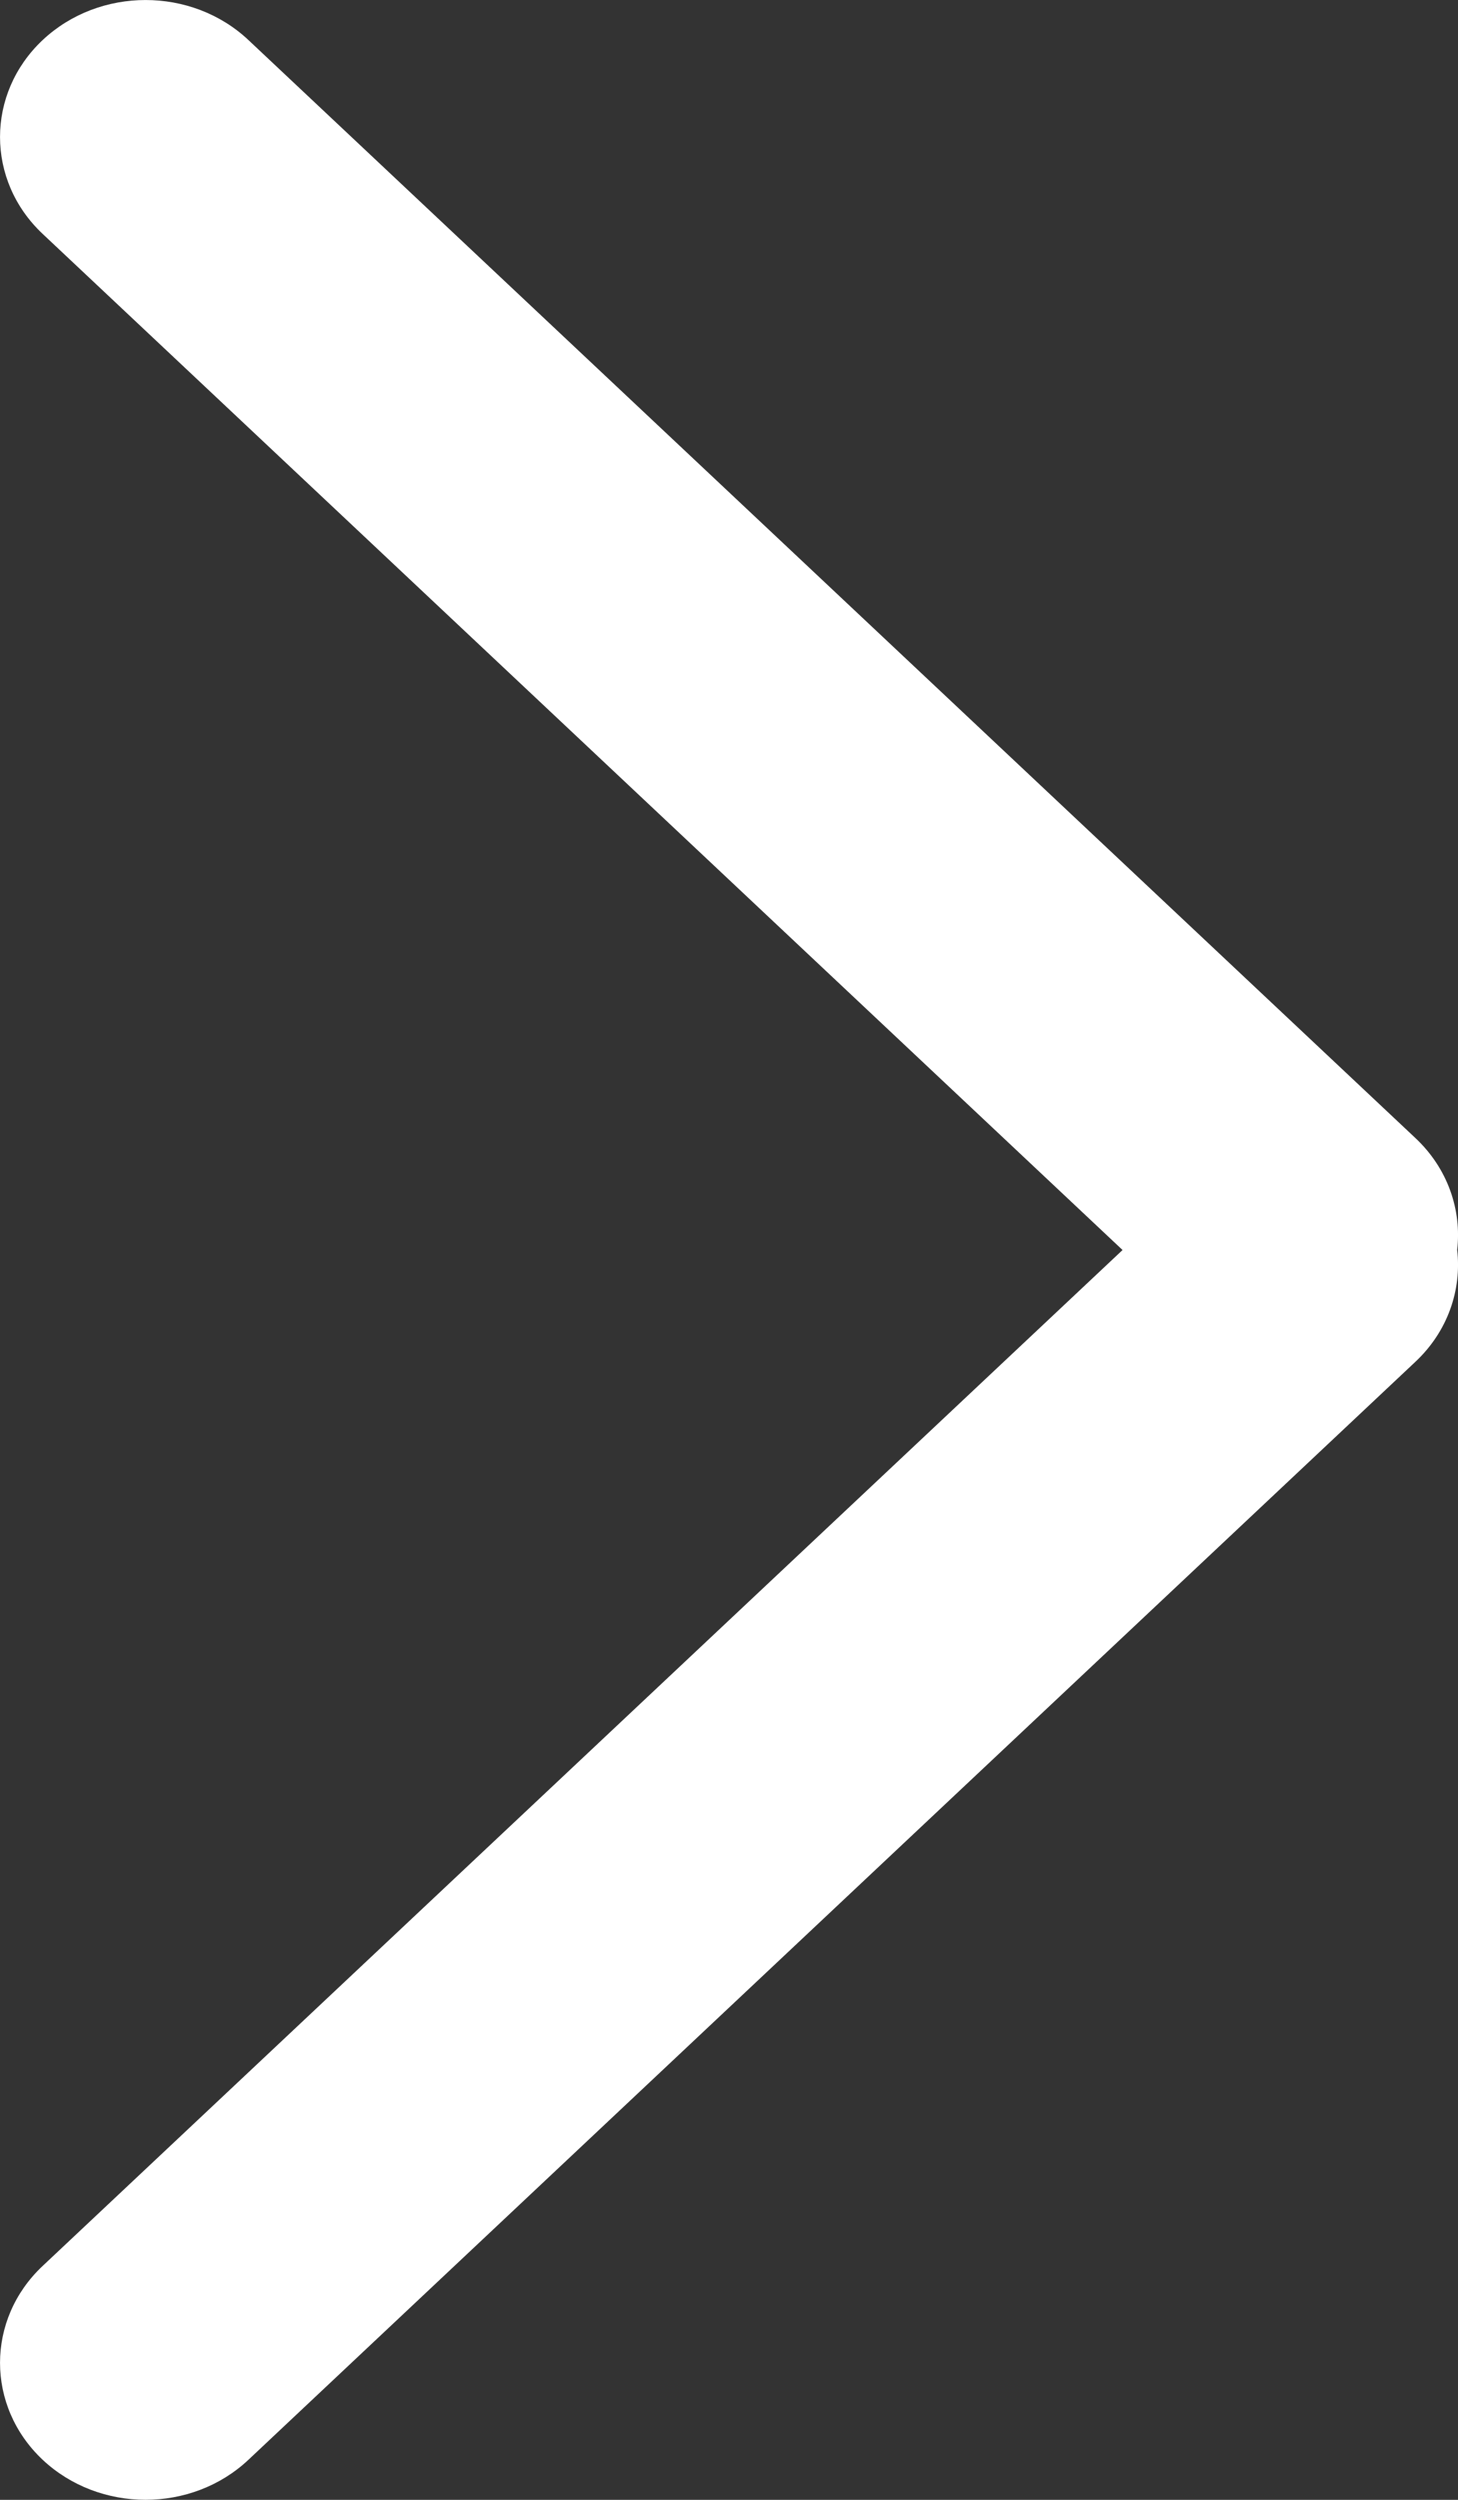 <svg width="14" height="24" viewBox="0 0 14 24" fill="none" xmlns="http://www.w3.org/2000/svg">
<rect x="0" y="0" width="14" height="24" fill="#333333" stroke="none"/>
<path fill-rule="evenodd" clip-rule="evenodd" d="M10.779 12.001L0.409 2.245C-0.136 1.732 -0.136 0.899 0.409 0.385C0.955 -0.128 1.841 -0.128 2.386 0.385L13.591 10.926C13.903 11.219 14.036 11.617 13.992 12C14.036 12.383 13.903 12.781 13.591 13.074L2.386 23.615C1.841 24.128 0.955 24.128 0.409 23.615C-0.136 23.101 -0.136 22.268 0.409 21.755L10.779 12.001Z" fill="white"/>
</svg>
